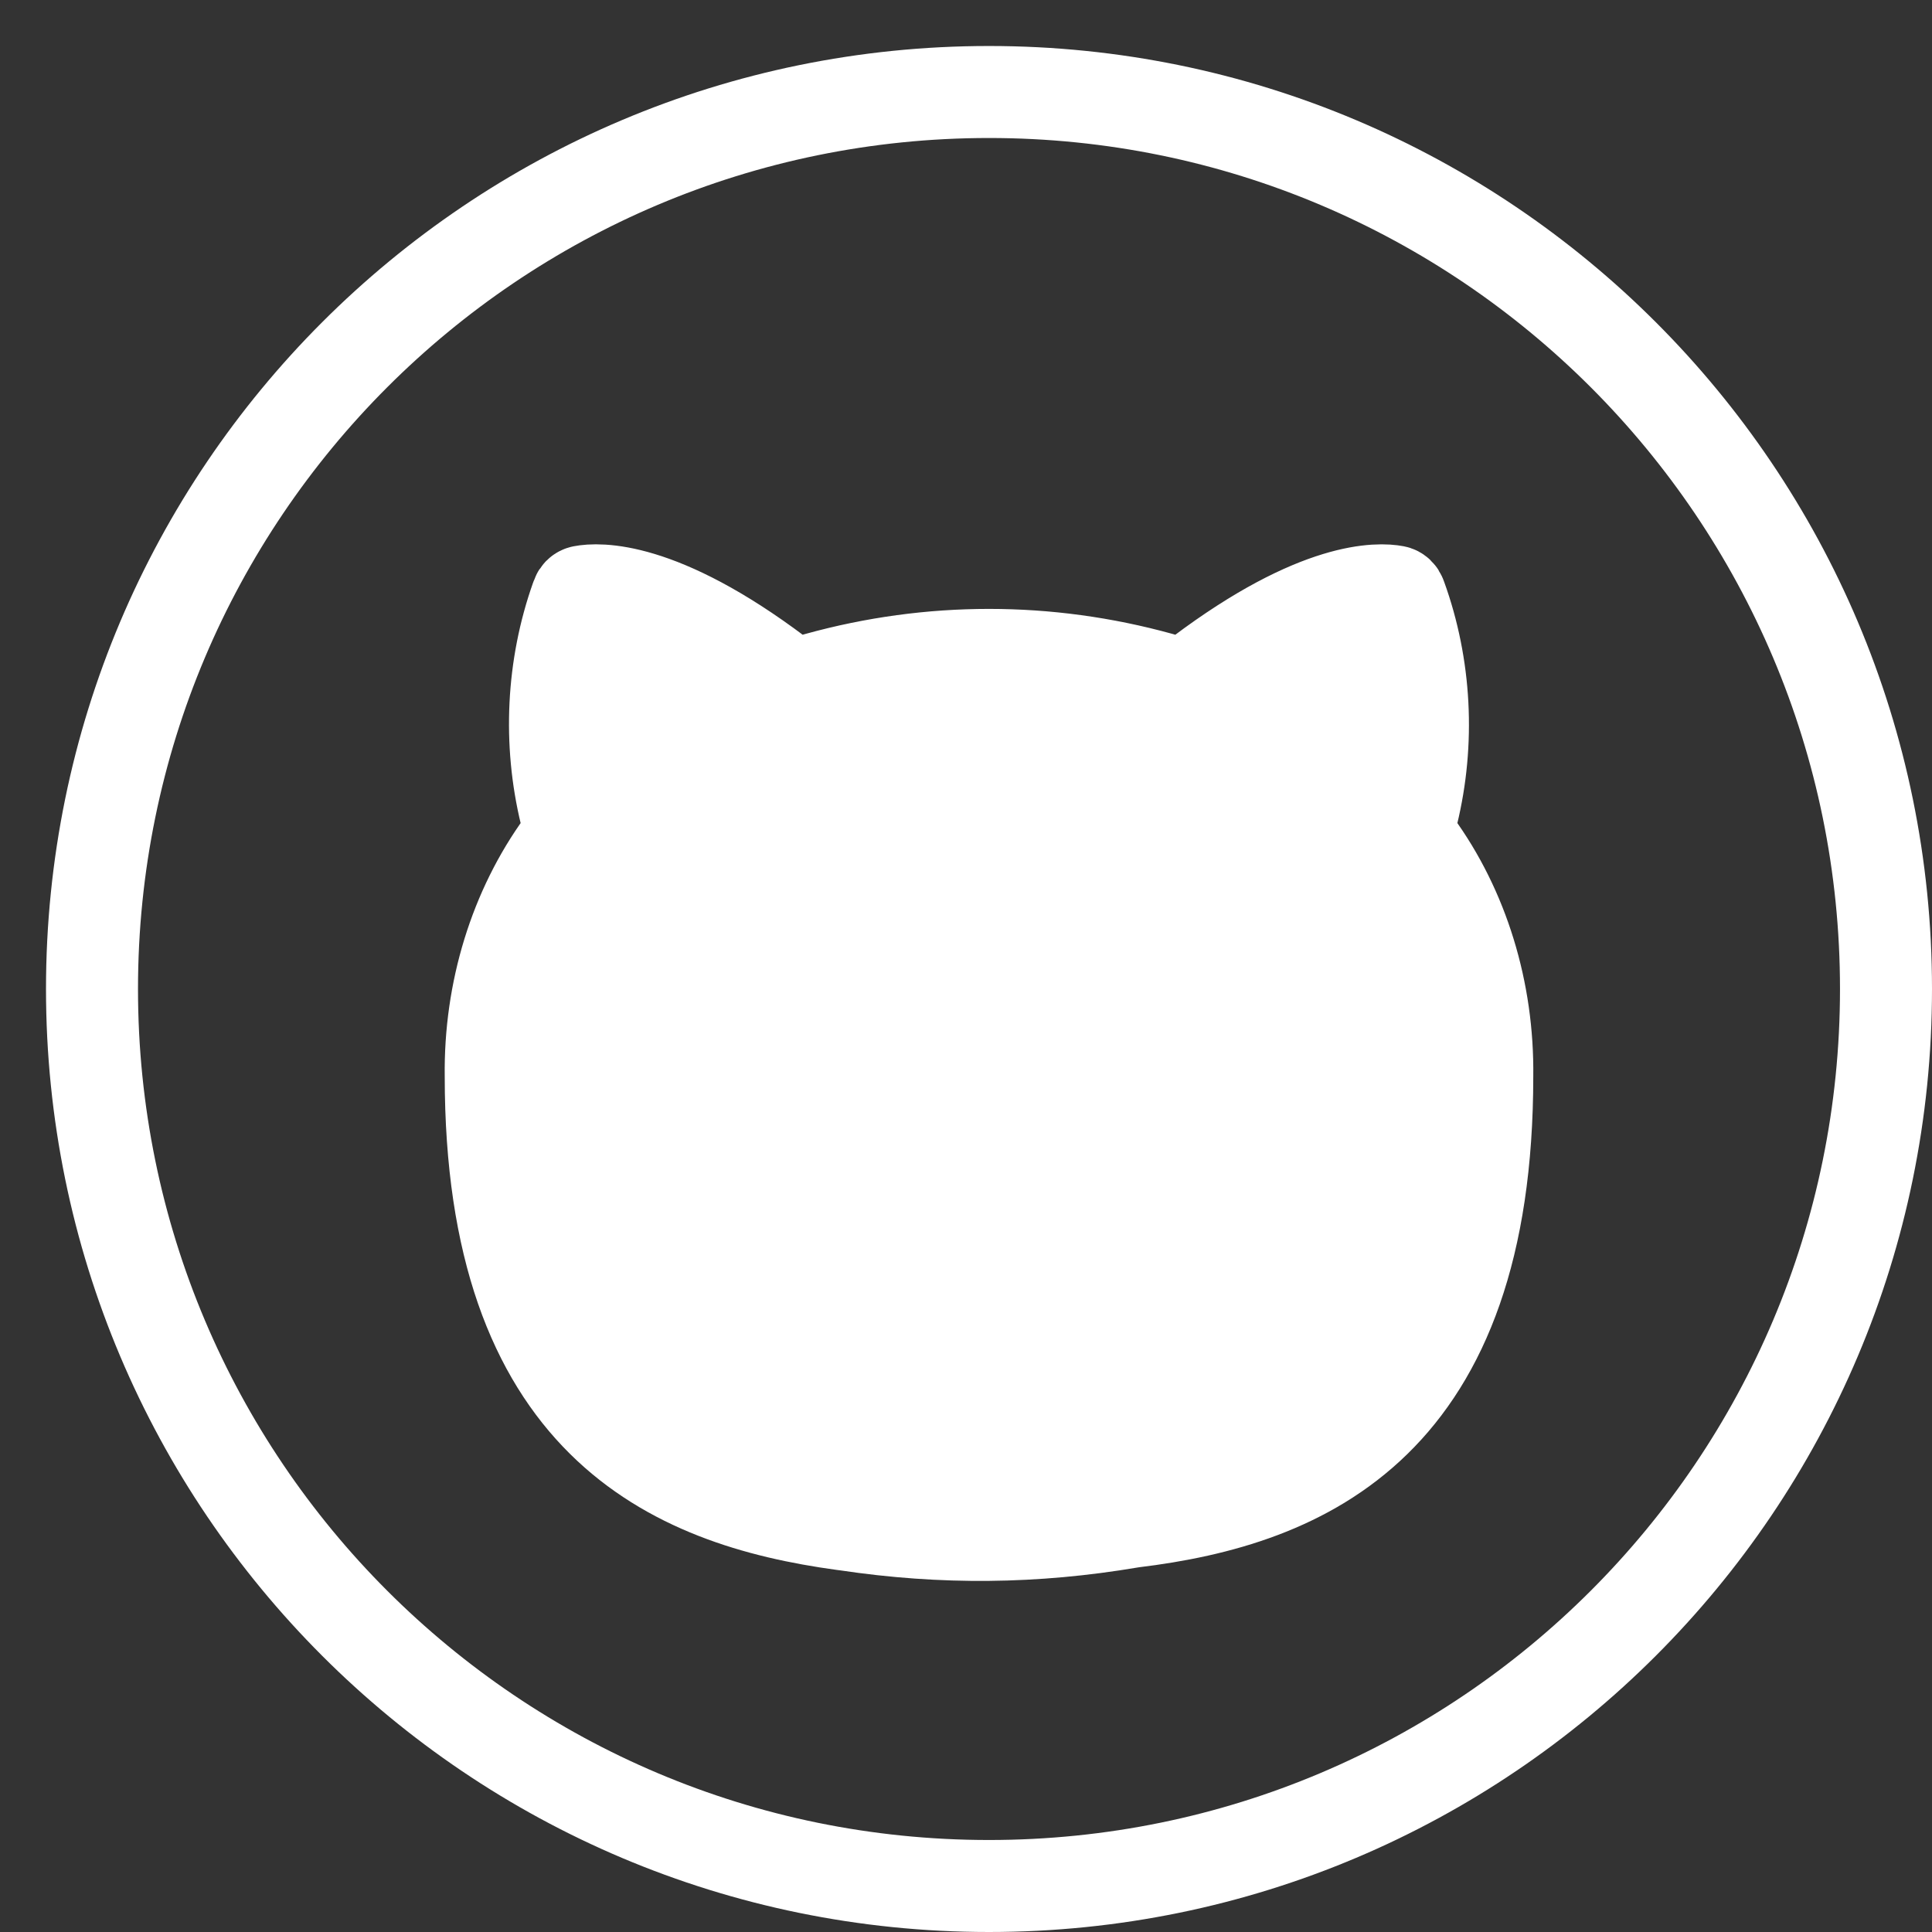 <svg width="21" height="21" viewBox="0 0 21 21" fill="none" xmlns="http://www.w3.org/2000/svg">
<rect x="0" y="0" width="21" height="21" fill="#333333" stroke="none"/>
<path d="M20.5 10.75C20.5 16.135 16.135 20.5 10.75 20.5C5.365 20.5 1 16.135 1 10.75C1 5.365 5.365 1 10.75 1C16.135 1 20.5 5.365 20.5 10.75Z" stroke="white"/>
<path d="M12.61 7.372C11.387 7.034 10.113 7.034 8.89 7.372C8.869 7.378 8.848 7.384 8.827 7.39C8.699 7.427 8.561 7.401 8.454 7.321C7.168 6.354 6.496 6.397 6.329 6.429C6.303 6.434 6.282 6.454 6.273 6.48C6.271 6.486 6.268 6.493 6.266 6.499C6.001 7.245 5.961 8.072 6.149 8.846C6.16 8.891 6.172 8.936 6.184 8.981C6.185 8.984 6.186 8.986 6.187 8.989C6.197 9.028 6.189 9.069 6.165 9.101C6.147 9.125 6.128 9.149 6.111 9.174C5.599 9.877 5.322 10.773 5.334 11.698C5.334 15.452 7.288 16.314 9.163 16.569L9.202 16.574C10.246 16.73 11.247 16.72 12.288 16.544L12.314 16.54C14.198 16.312 16.166 15.472 16.166 11.698C16.178 10.773 15.902 9.877 15.389 9.174C15.373 9.151 15.356 9.129 15.339 9.107L15.338 9.105C15.312 9.071 15.303 9.026 15.315 8.984C15.328 8.938 15.34 8.892 15.351 8.846C15.54 8.07 15.497 7.241 15.227 6.494C15.226 6.49 15.224 6.485 15.222 6.481C15.213 6.455 15.192 6.434 15.165 6.429C14.998 6.397 14.329 6.356 13.046 7.321C12.939 7.401 12.801 7.426 12.673 7.39C12.652 7.384 12.631 7.378 12.61 7.372Z" fill="white" stroke="white" stroke-linecap="round" stroke-linejoin="round"/>
</svg>
